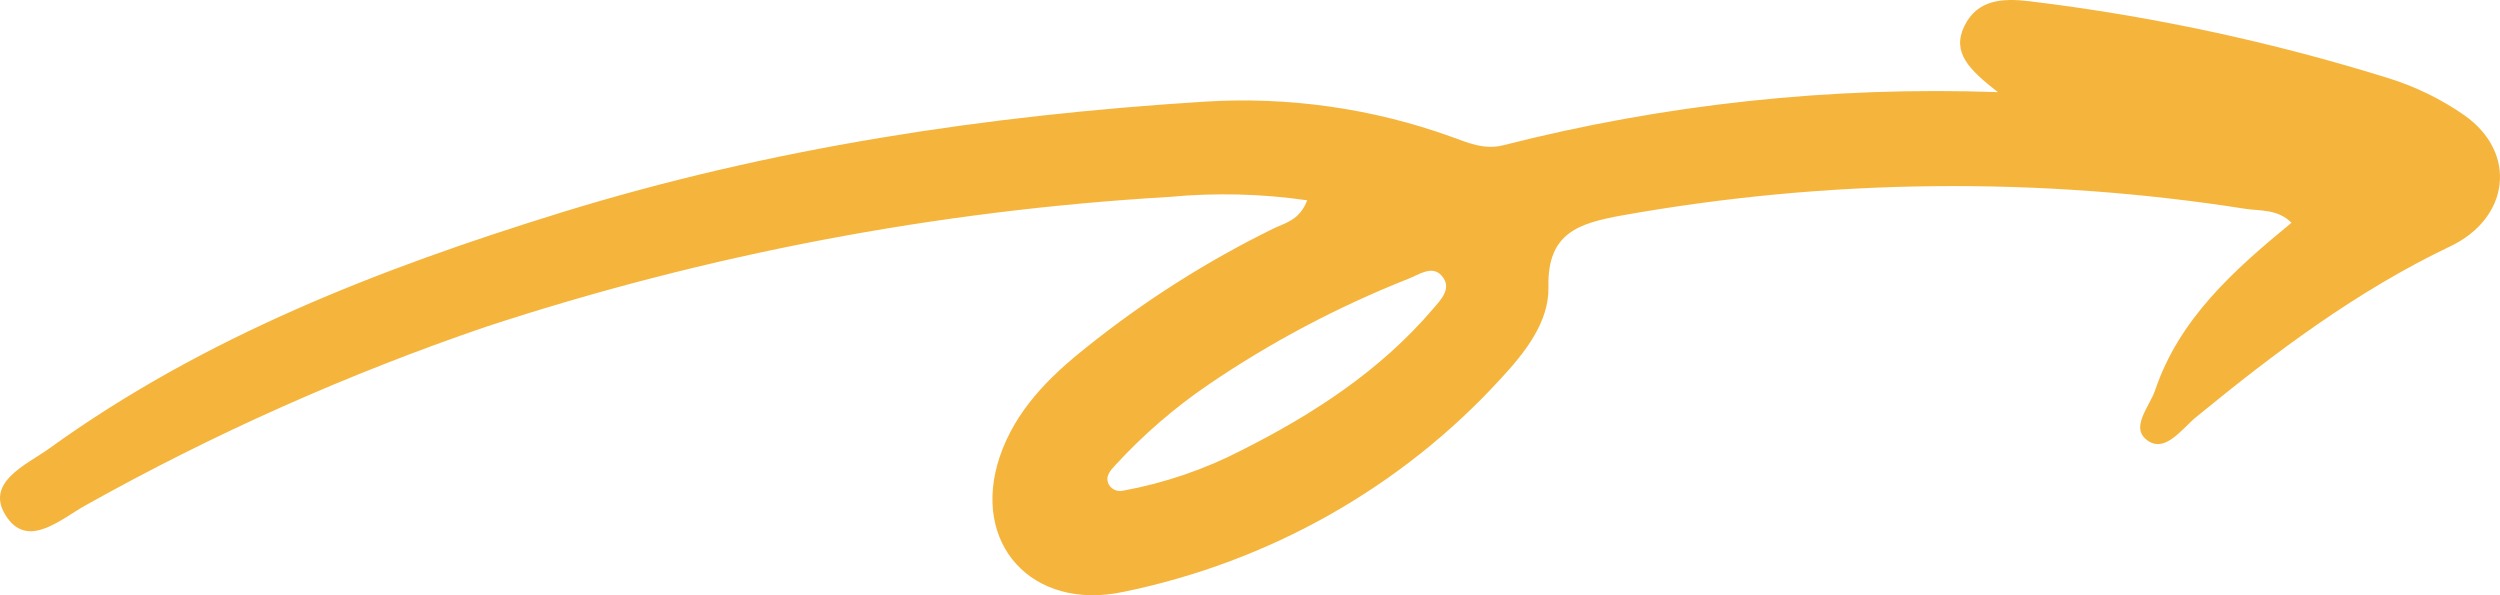 <?xml version="1.0" encoding="UTF-8"?> <svg xmlns="http://www.w3.org/2000/svg" width="126" height="30" viewBox="0 0 126 30" fill="none"> <path d="M100.695 4.644C99.226 3.502 98.358 2.634 99.009 1.303C99.66 -0.028 100.944 -0.103 102.304 0.065C108.442 0.809 114.495 2.107 120.387 3.943C121.75 4.368 123.037 4.997 124.202 5.807C126.915 7.72 126.463 11.007 123.488 12.418C118.786 14.661 114.677 17.75 110.686 21.02C109.98 21.597 109.162 22.805 108.281 22.232C107.295 21.593 108.335 20.509 108.62 19.663C109.827 16.093 112.539 13.647 115.491 11.228C114.795 10.531 113.918 10.637 113.185 10.527C102.755 8.89 92.114 9.004 81.722 10.862C79.557 11.258 77.983 11.743 78.042 14.449C78.083 16.212 76.88 17.75 75.642 19.081C70.64 24.559 63.968 28.328 56.605 29.834C52.017 30.803 48.92 27.397 50.385 23.025C51.172 20.698 52.853 19.015 54.743 17.516C57.653 15.178 60.822 13.165 64.191 11.514C64.77 11.232 65.502 11.104 65.882 10.095C63.589 9.764 61.263 9.706 58.956 9.923C47.21 10.612 35.61 12.817 24.459 16.481C17.488 18.864 10.756 21.866 4.347 25.449C3.109 26.128 1.472 27.652 0.369 26.101C-0.879 24.338 1.345 23.422 2.476 22.607C10.265 16.983 19.134 13.541 28.297 10.708C38.849 7.451 49.693 5.816 60.697 5.124C64.923 4.858 69.159 5.458 73.133 6.887C73.983 7.191 74.774 7.557 75.741 7.327C83.88 5.249 92.287 4.345 100.695 4.644V4.644ZM56.624 24.726C58.7 24.344 60.706 23.659 62.573 22.695C66.189 20.875 69.552 18.689 72.192 15.604C72.595 15.132 73.237 14.52 72.645 13.881C72.165 13.356 71.505 13.85 70.977 14.053C67.431 15.457 64.057 17.242 60.918 19.376C59.196 20.55 57.618 21.913 56.217 23.439C55.968 23.704 55.679 24.017 55.882 24.413C55.951 24.54 56.062 24.64 56.197 24.697C56.331 24.753 56.482 24.764 56.624 24.726V24.726Z" fill="#F5B53D"></path> </svg> 